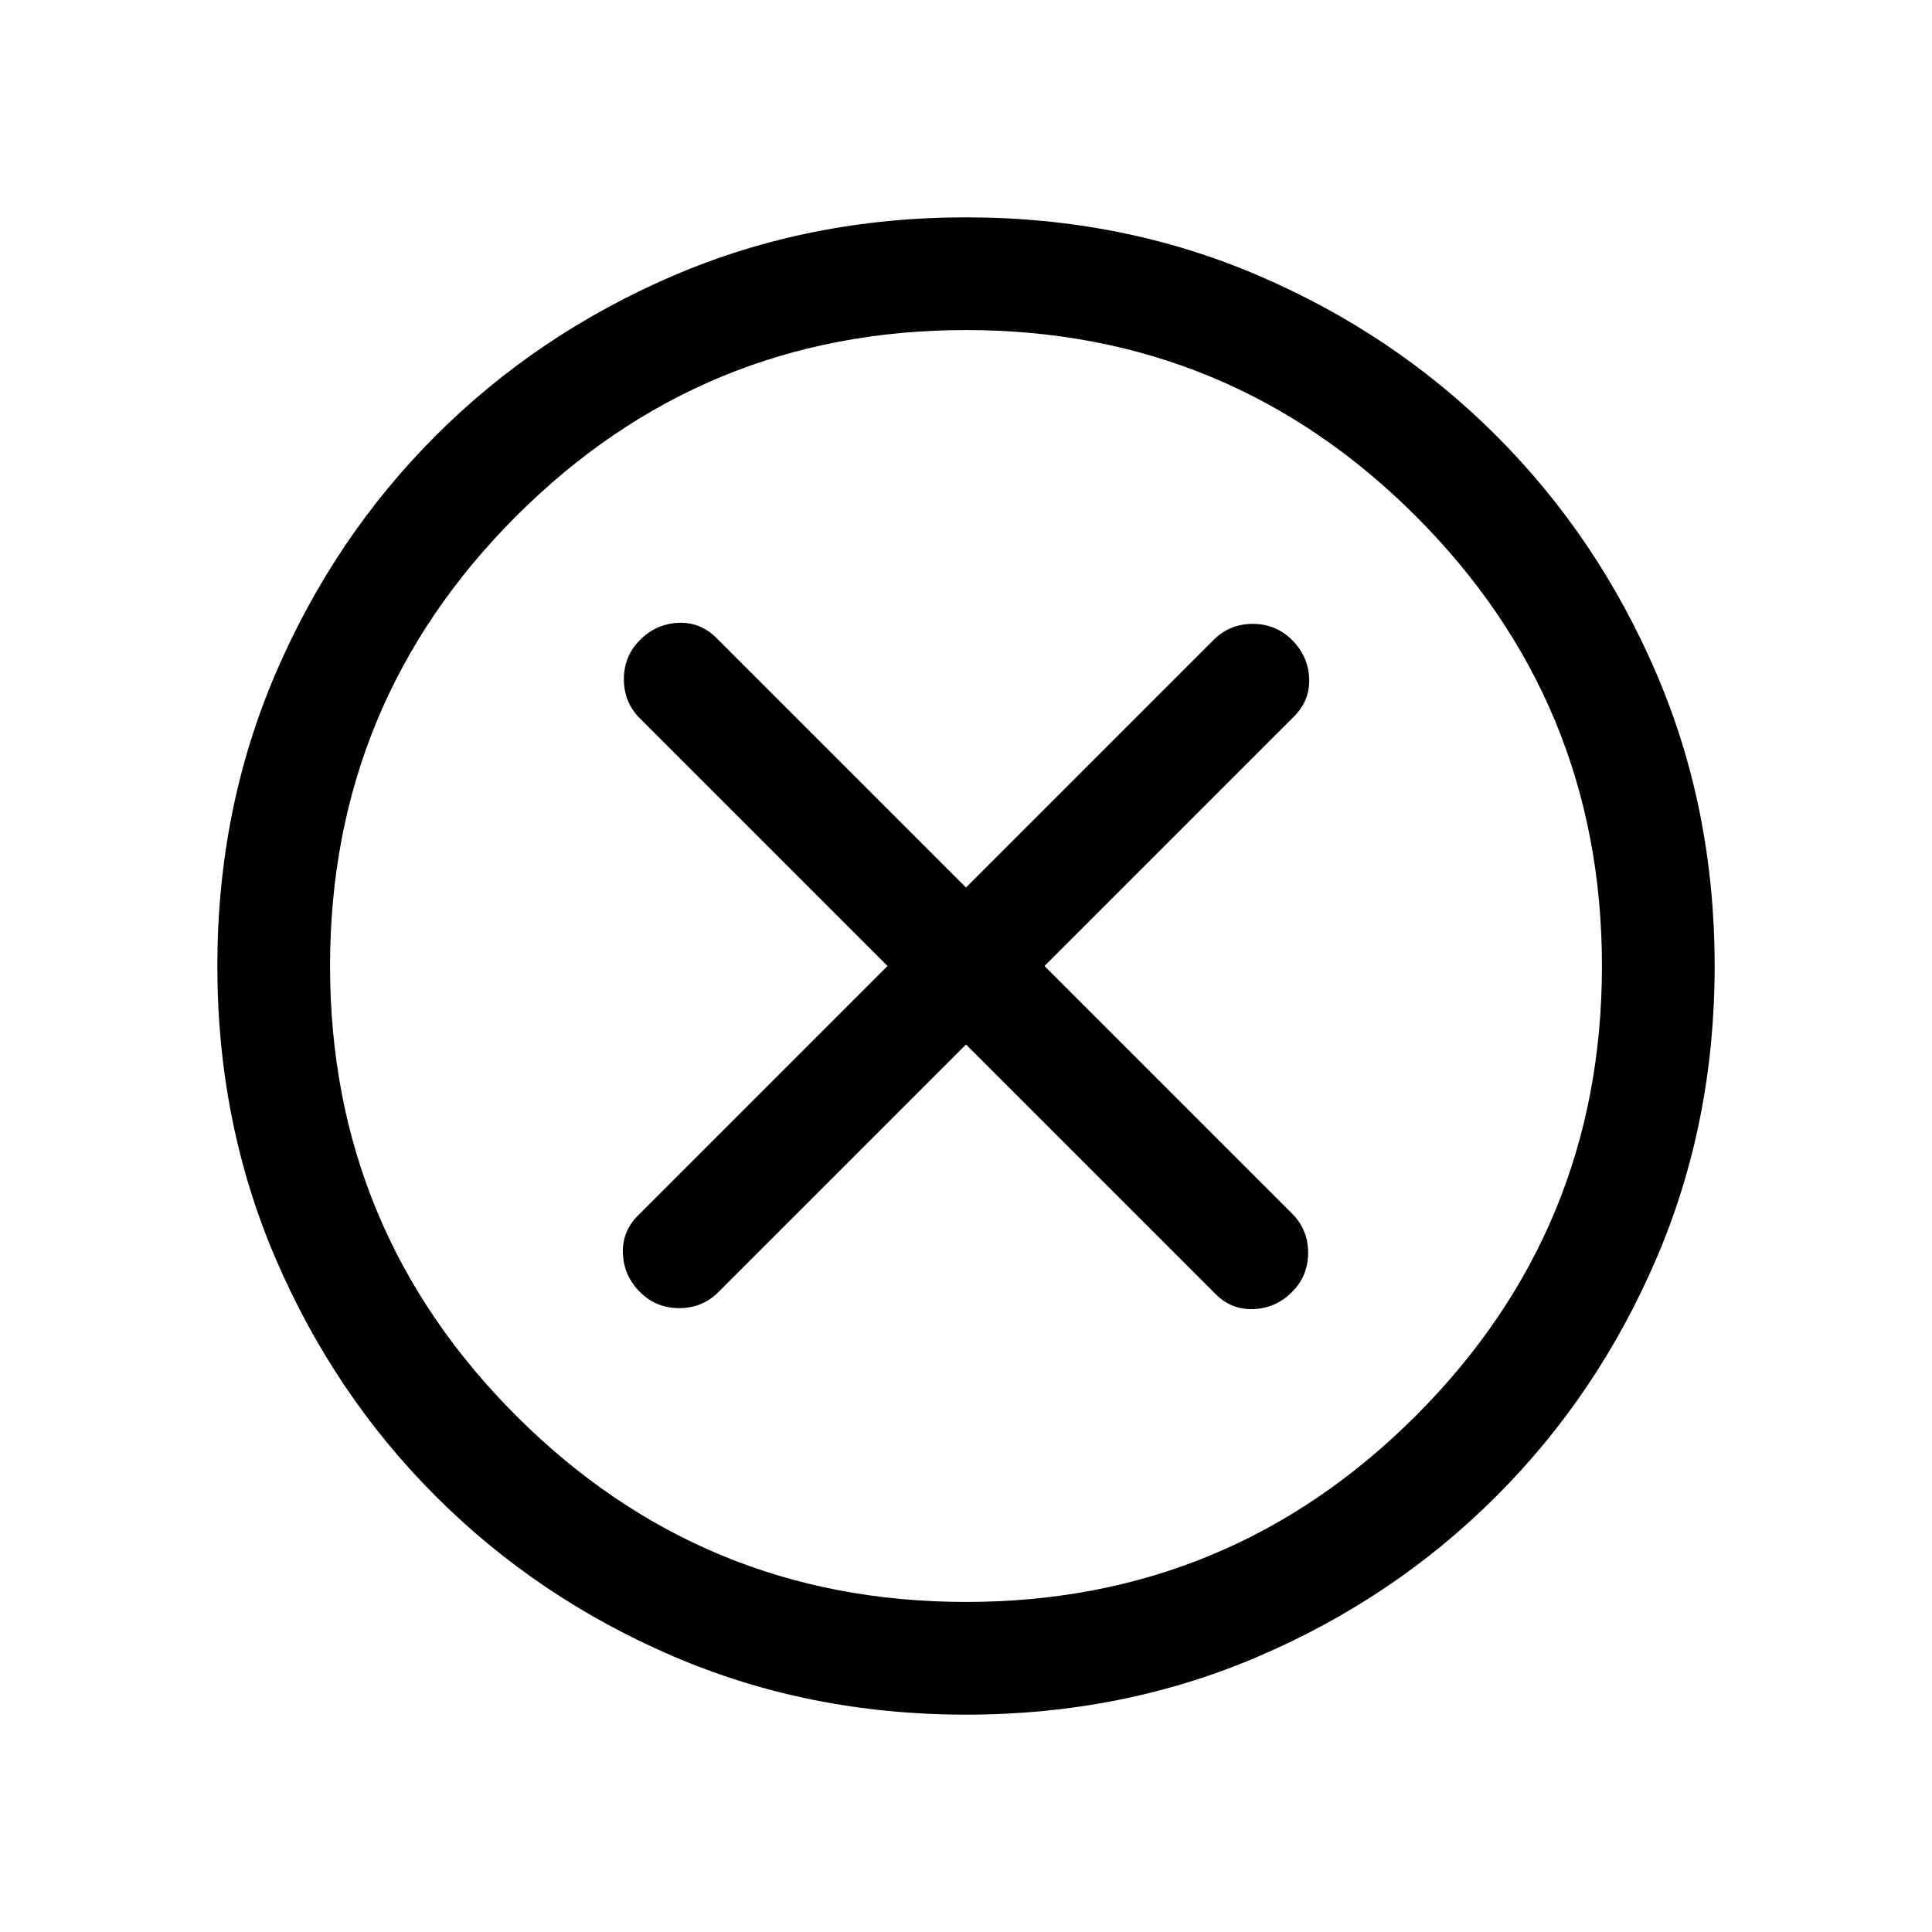 <svg xmlns="http://www.w3.org/2000/svg" height="24" width="24"><path d="M7.95 16.05Q8.15 16.25 8.438 16.25Q8.725 16.25 8.925 16.05L12 12.975L15.1 16.075Q15.3 16.275 15.575 16.262Q15.85 16.25 16.05 16.05Q16.25 15.85 16.25 15.562Q16.25 15.275 16.05 15.075L12.975 12L16.075 8.9Q16.275 8.7 16.263 8.425Q16.25 8.15 16.05 7.95Q15.85 7.75 15.562 7.75Q15.275 7.75 15.075 7.95L12 11.025L8.9 7.925Q8.7 7.725 8.425 7.737Q8.15 7.75 7.95 7.95Q7.75 8.15 7.75 8.438Q7.75 8.725 7.95 8.925L11.025 12L7.925 15.1Q7.725 15.3 7.738 15.575Q7.75 15.85 7.95 16.05ZM12 21.3Q10.05 21.3 8.363 20.575Q6.675 19.85 5.413 18.587Q4.15 17.325 3.425 15.637Q2.7 13.95 2.7 12Q2.7 10.05 3.425 8.363Q4.15 6.675 5.413 5.412Q6.675 4.15 8.363 3.425Q10.05 2.7 12 2.7Q13.95 2.7 15.637 3.425Q17.325 4.15 18.587 5.412Q19.85 6.675 20.575 8.363Q21.3 10.05 21.3 12Q21.3 13.95 20.575 15.637Q19.85 17.325 18.587 18.587Q17.325 19.85 15.637 20.575Q13.95 21.3 12 21.3ZM12 12Q12 12 12 12Q12 12 12 12Q12 12 12 12Q12 12 12 12Q12 12 12 12Q12 12 12 12Q12 12 12 12Q12 12 12 12ZM12 19.9Q15.275 19.9 17.588 17.587Q19.9 15.275 19.9 12Q19.9 8.725 17.588 6.412Q15.275 4.1 12 4.1Q8.725 4.1 6.412 6.412Q4.1 8.725 4.1 12Q4.1 15.275 6.412 17.587Q8.725 19.9 12 19.9Z"/></svg>